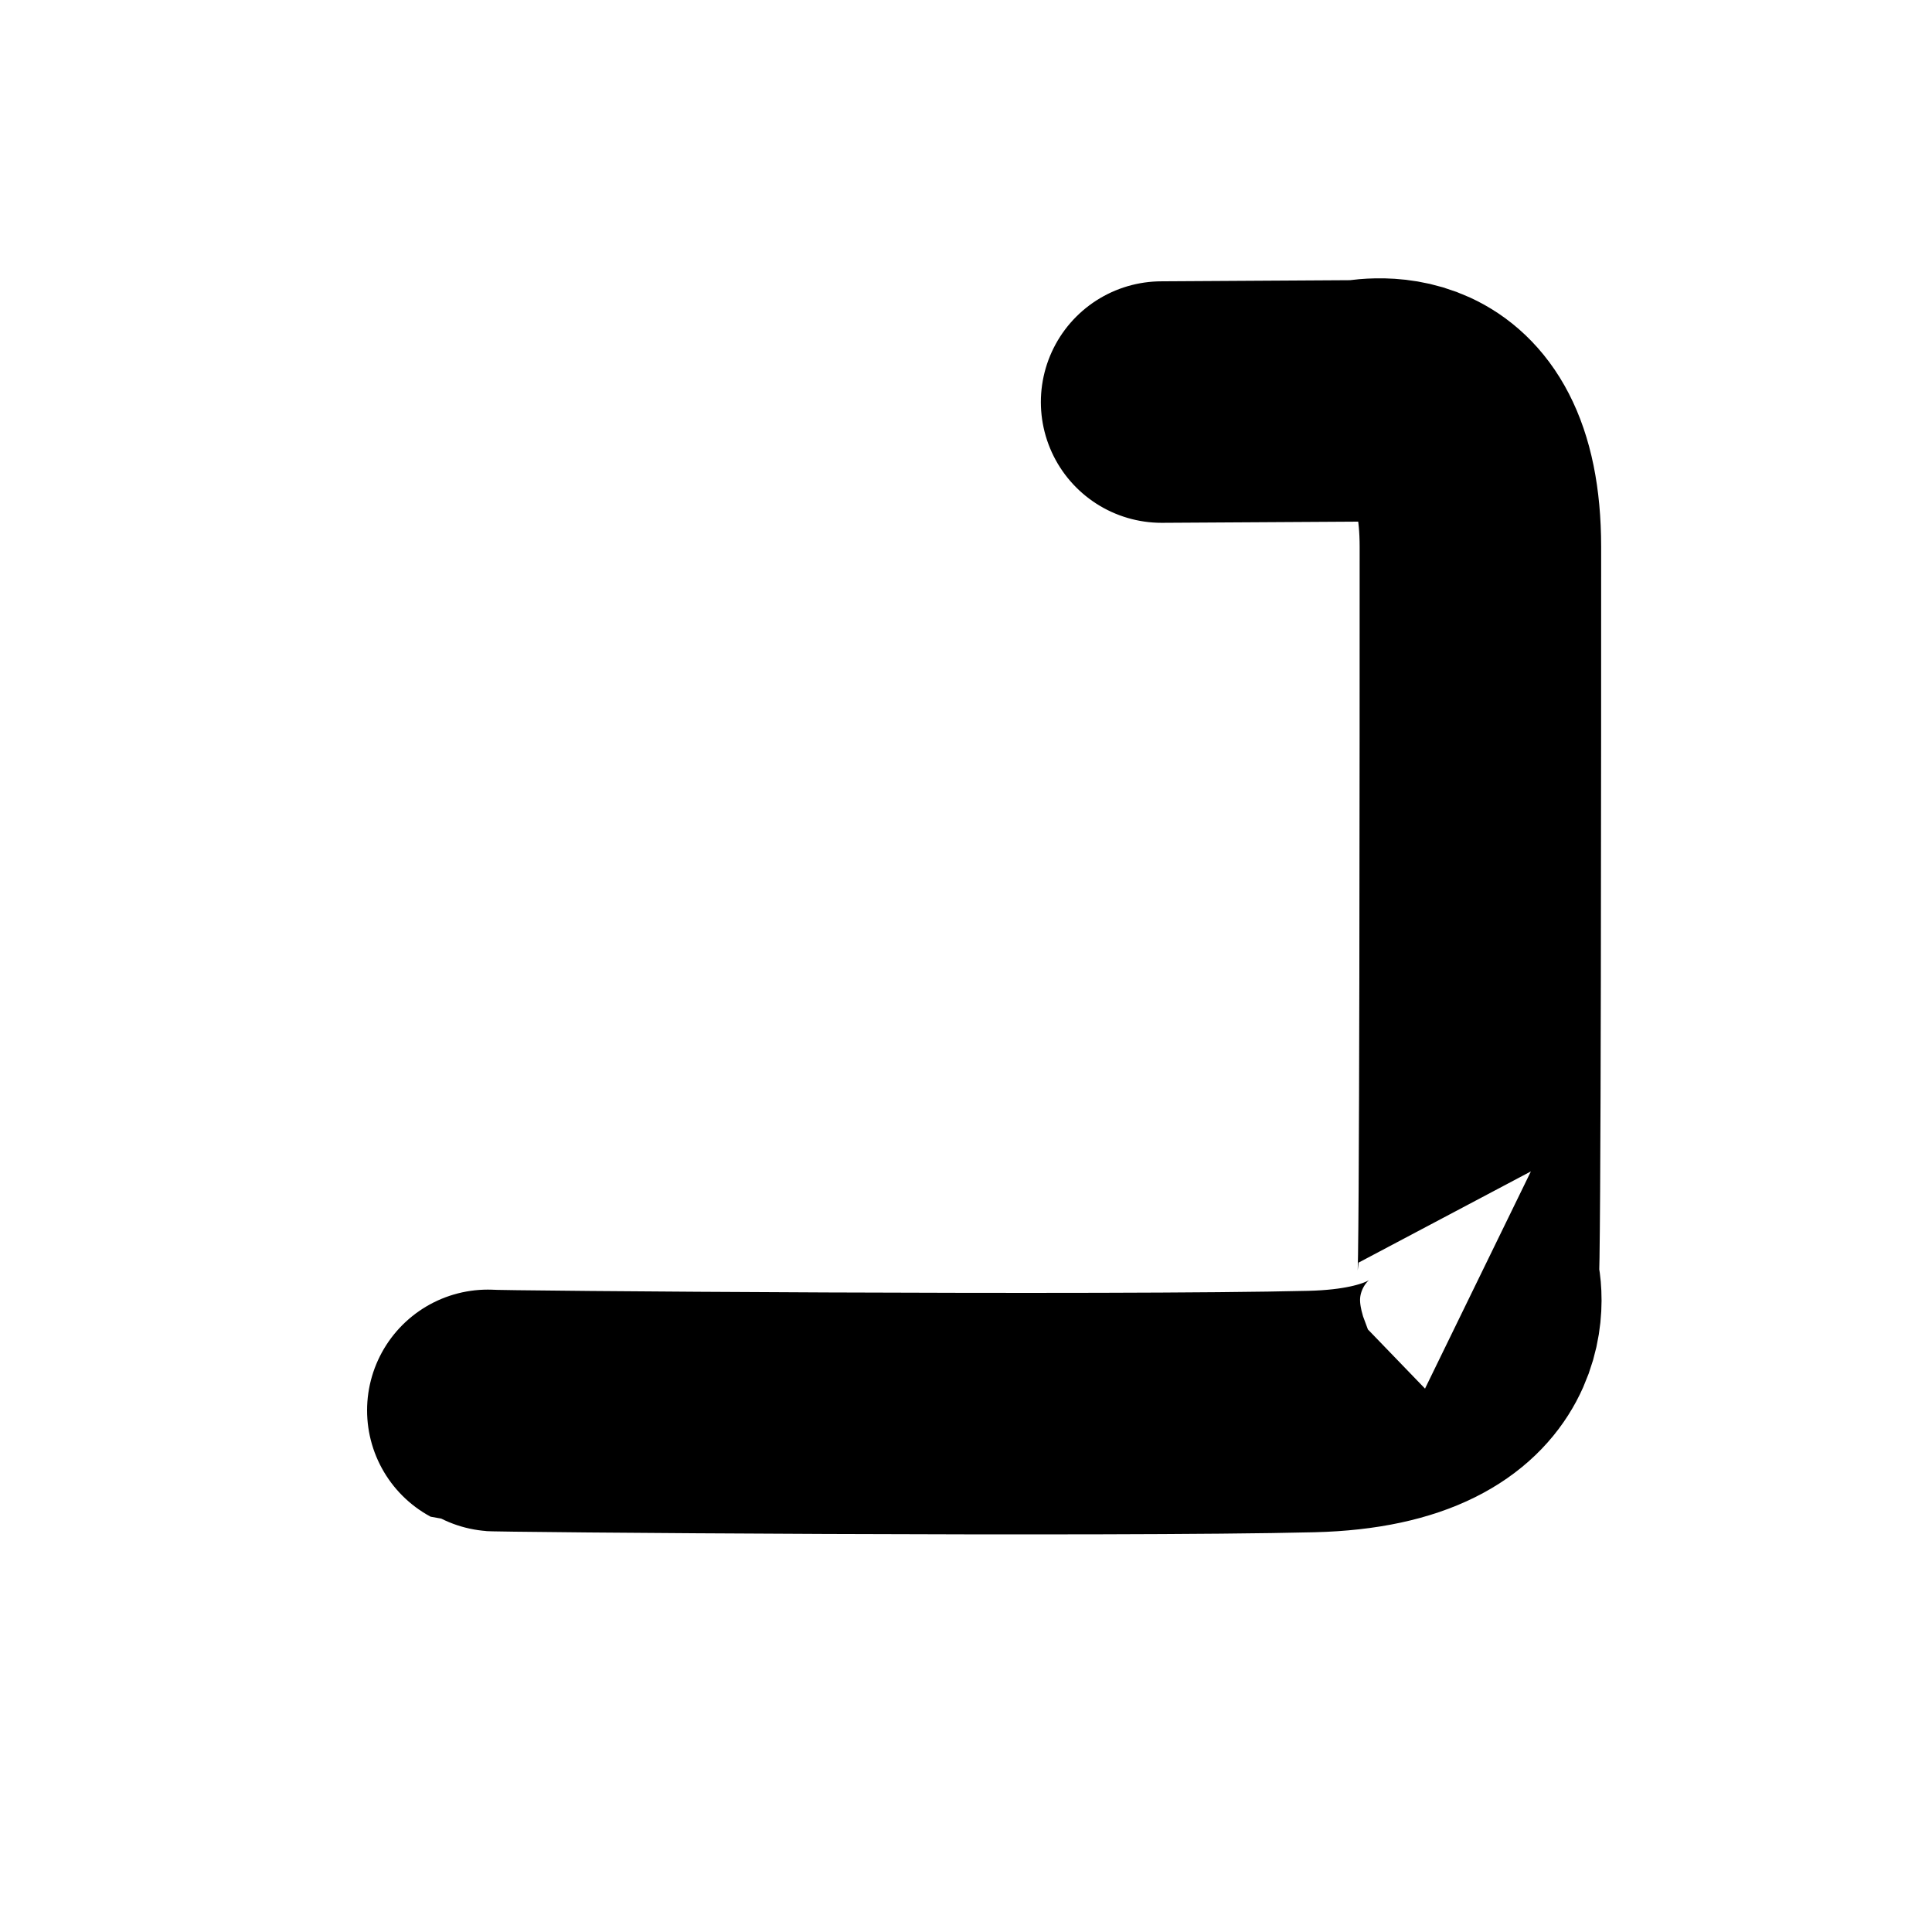 <svg viewBox="0 0 400 400"
    xmlns="http://www.w3.org/2000/svg">
    <g stroke="#000" fill="none" stroke-width="50" stroke-linecap="round">
        <path d="m240.5,83.244l40.5,-0.244c0.549,0.244 25.5,-6.756 25.5,30.244c0,37 0,152 -0.5,151.756c0.5,0.244 6.5,26.244 -34.5,27.244c-41,1 -170.047,0 -170.5,-0.244"/>
    </g>
</svg>